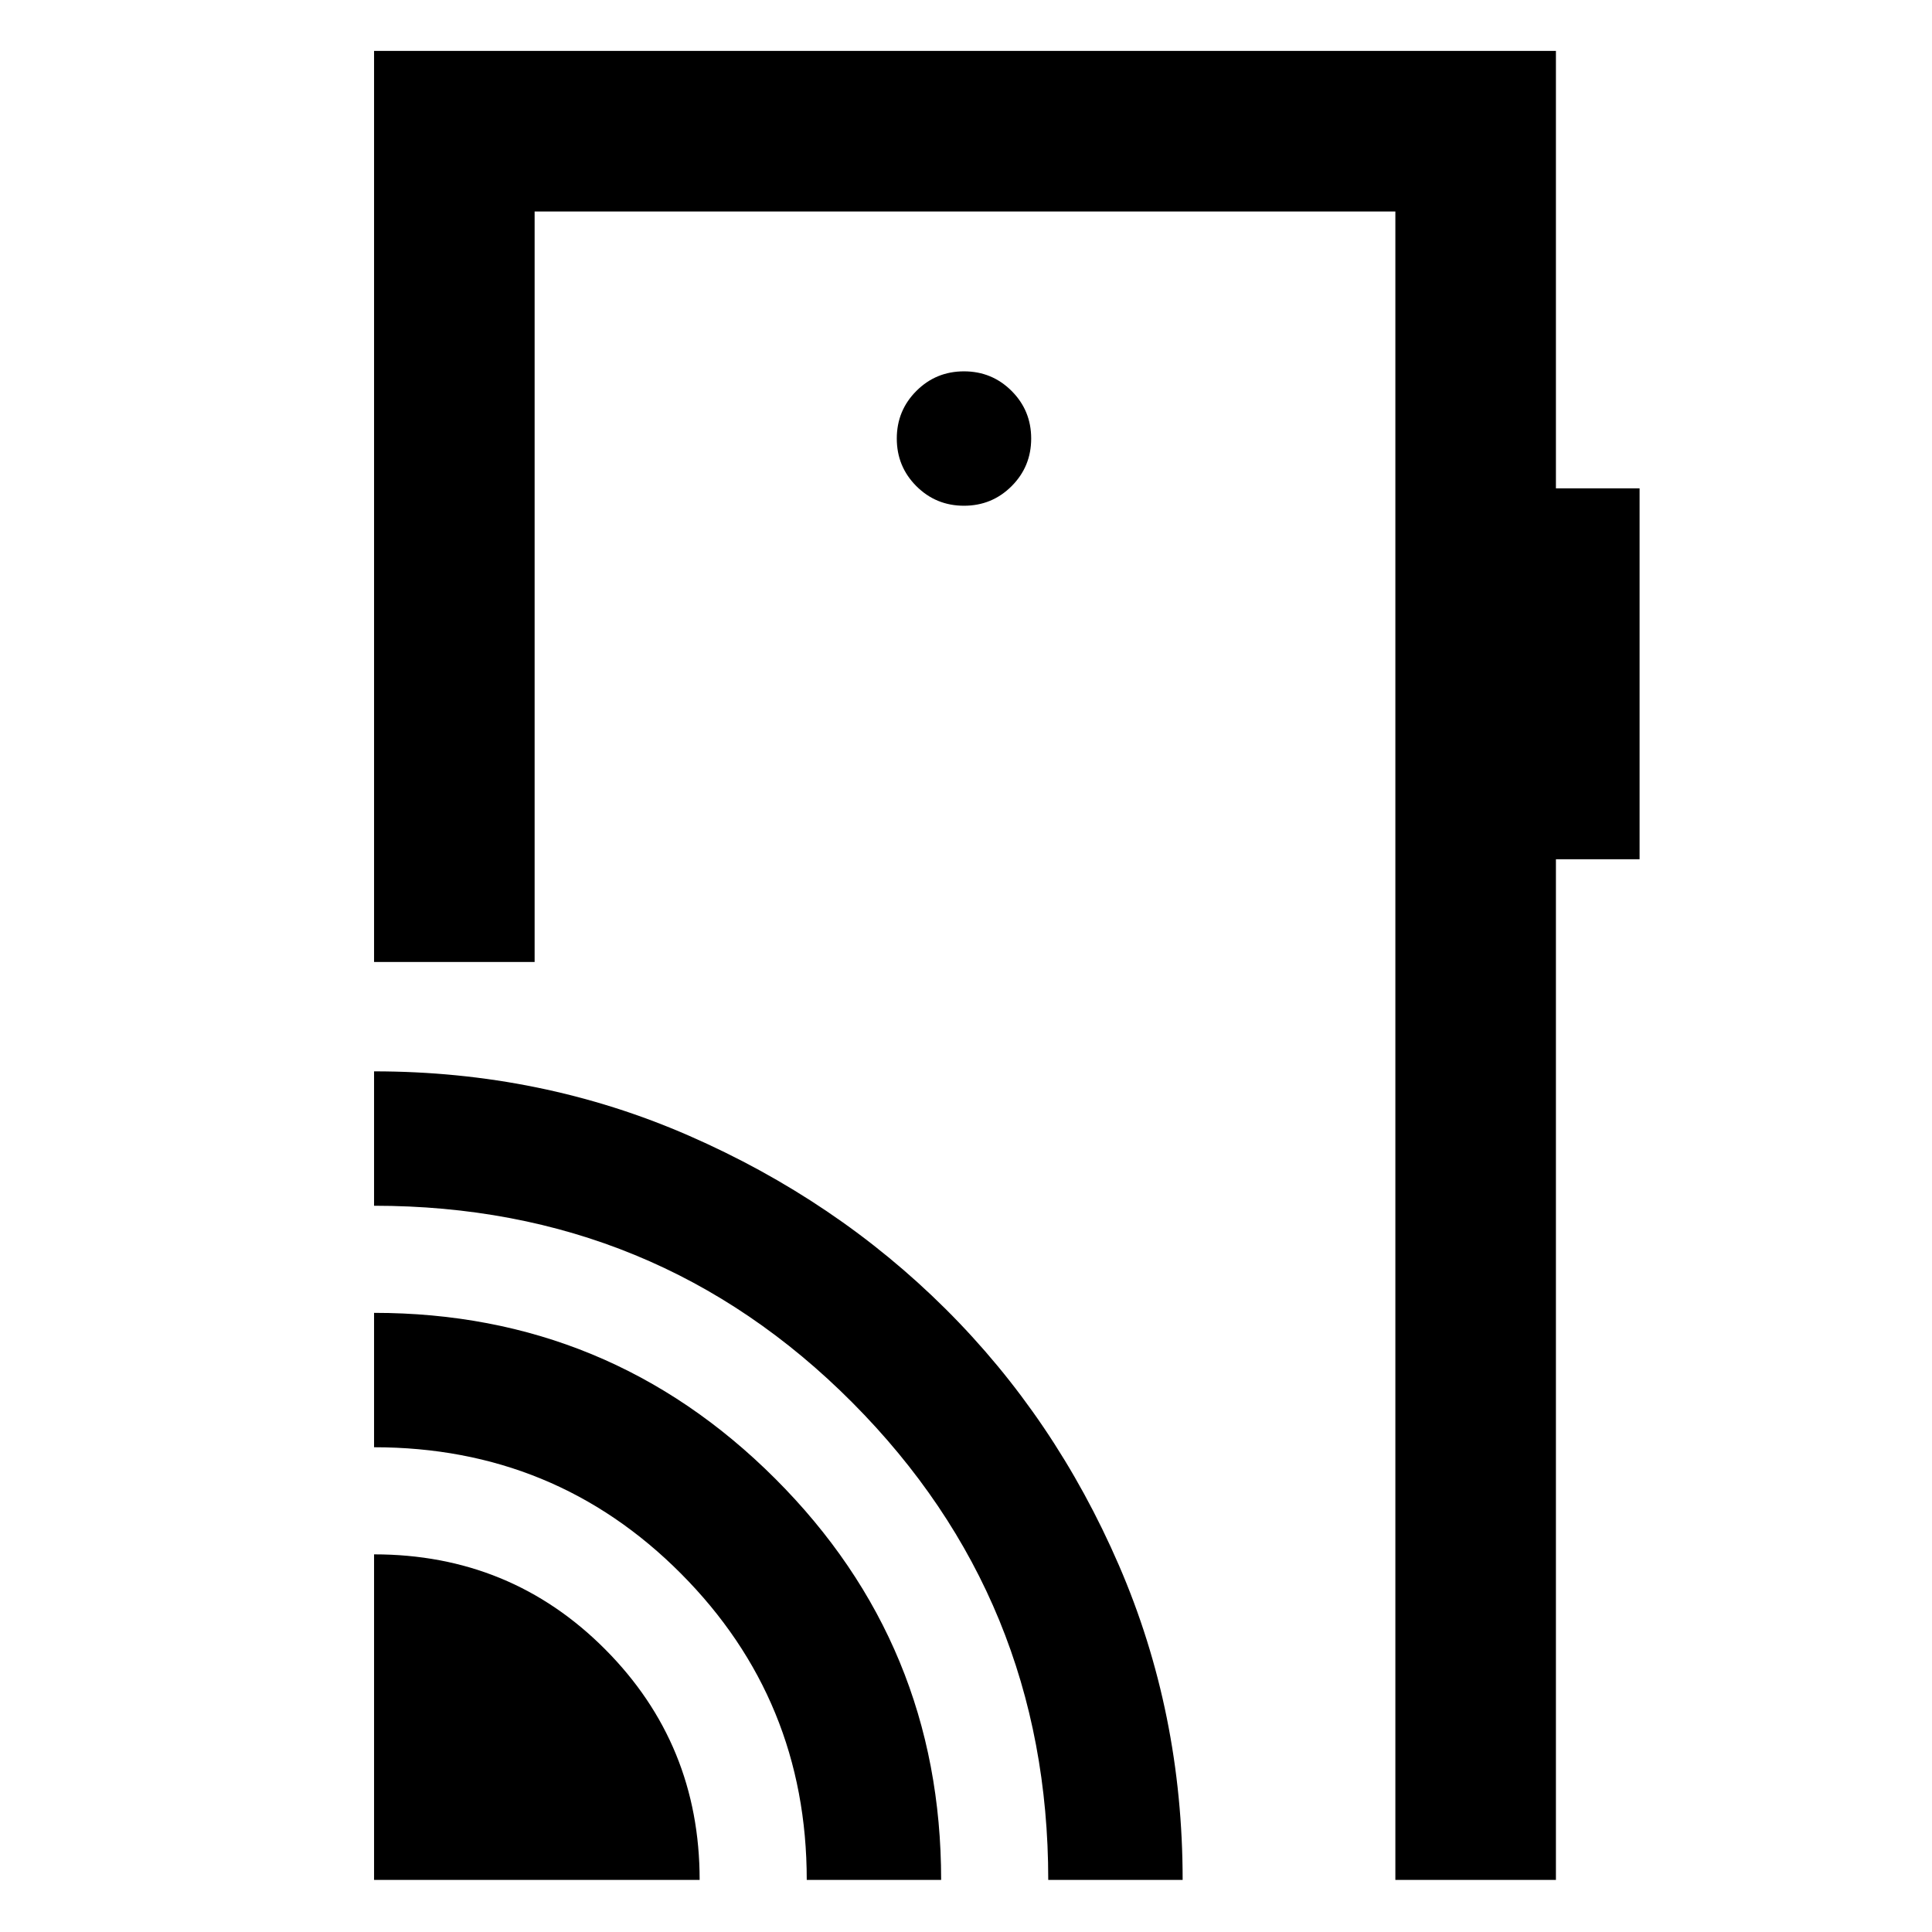 <svg xmlns="http://www.w3.org/2000/svg" height="48" viewBox="0 -960 960 960" width="48"><path d="M185.87-25.87v-161.78q67.83 0 114.8 47.16 46.98 47.16 46.98 114.62H185.87Zm215 0q0-89.43-62.5-152.22-62.5-62.78-152.5-62.78v-66.78q116.84 0 199.31 82.37 82.47 82.38 82.47 199.41h-66.78Zm120 0q0-139.43-97.36-237.22-97.36-97.78-237.64-97.78v-66.78q83.28 0 156.42 31.95 73.13 31.96 127.58 86.13 54.45 54.17 86.11 127.34 31.67 73.17 31.67 156.36h-66.78ZM773.13-934.7v217.35h41.57v184.31h-41.57v507.17h-79.78v-829.04h-427.7V-482h-79.78v-452.7h587.26ZM479-708.7q13.92 0 23.66-9.73 9.73-9.73 9.73-23.66 0-13.92-9.73-23.65-9.74-9.74-23.66-9.74t-23.66 9.74q-9.73 9.73-9.73 23.65 0 13.93 9.73 23.66 9.74 9.73 23.66 9.73ZM693.35-25.87v-829.04 829.04Z"/></svg>